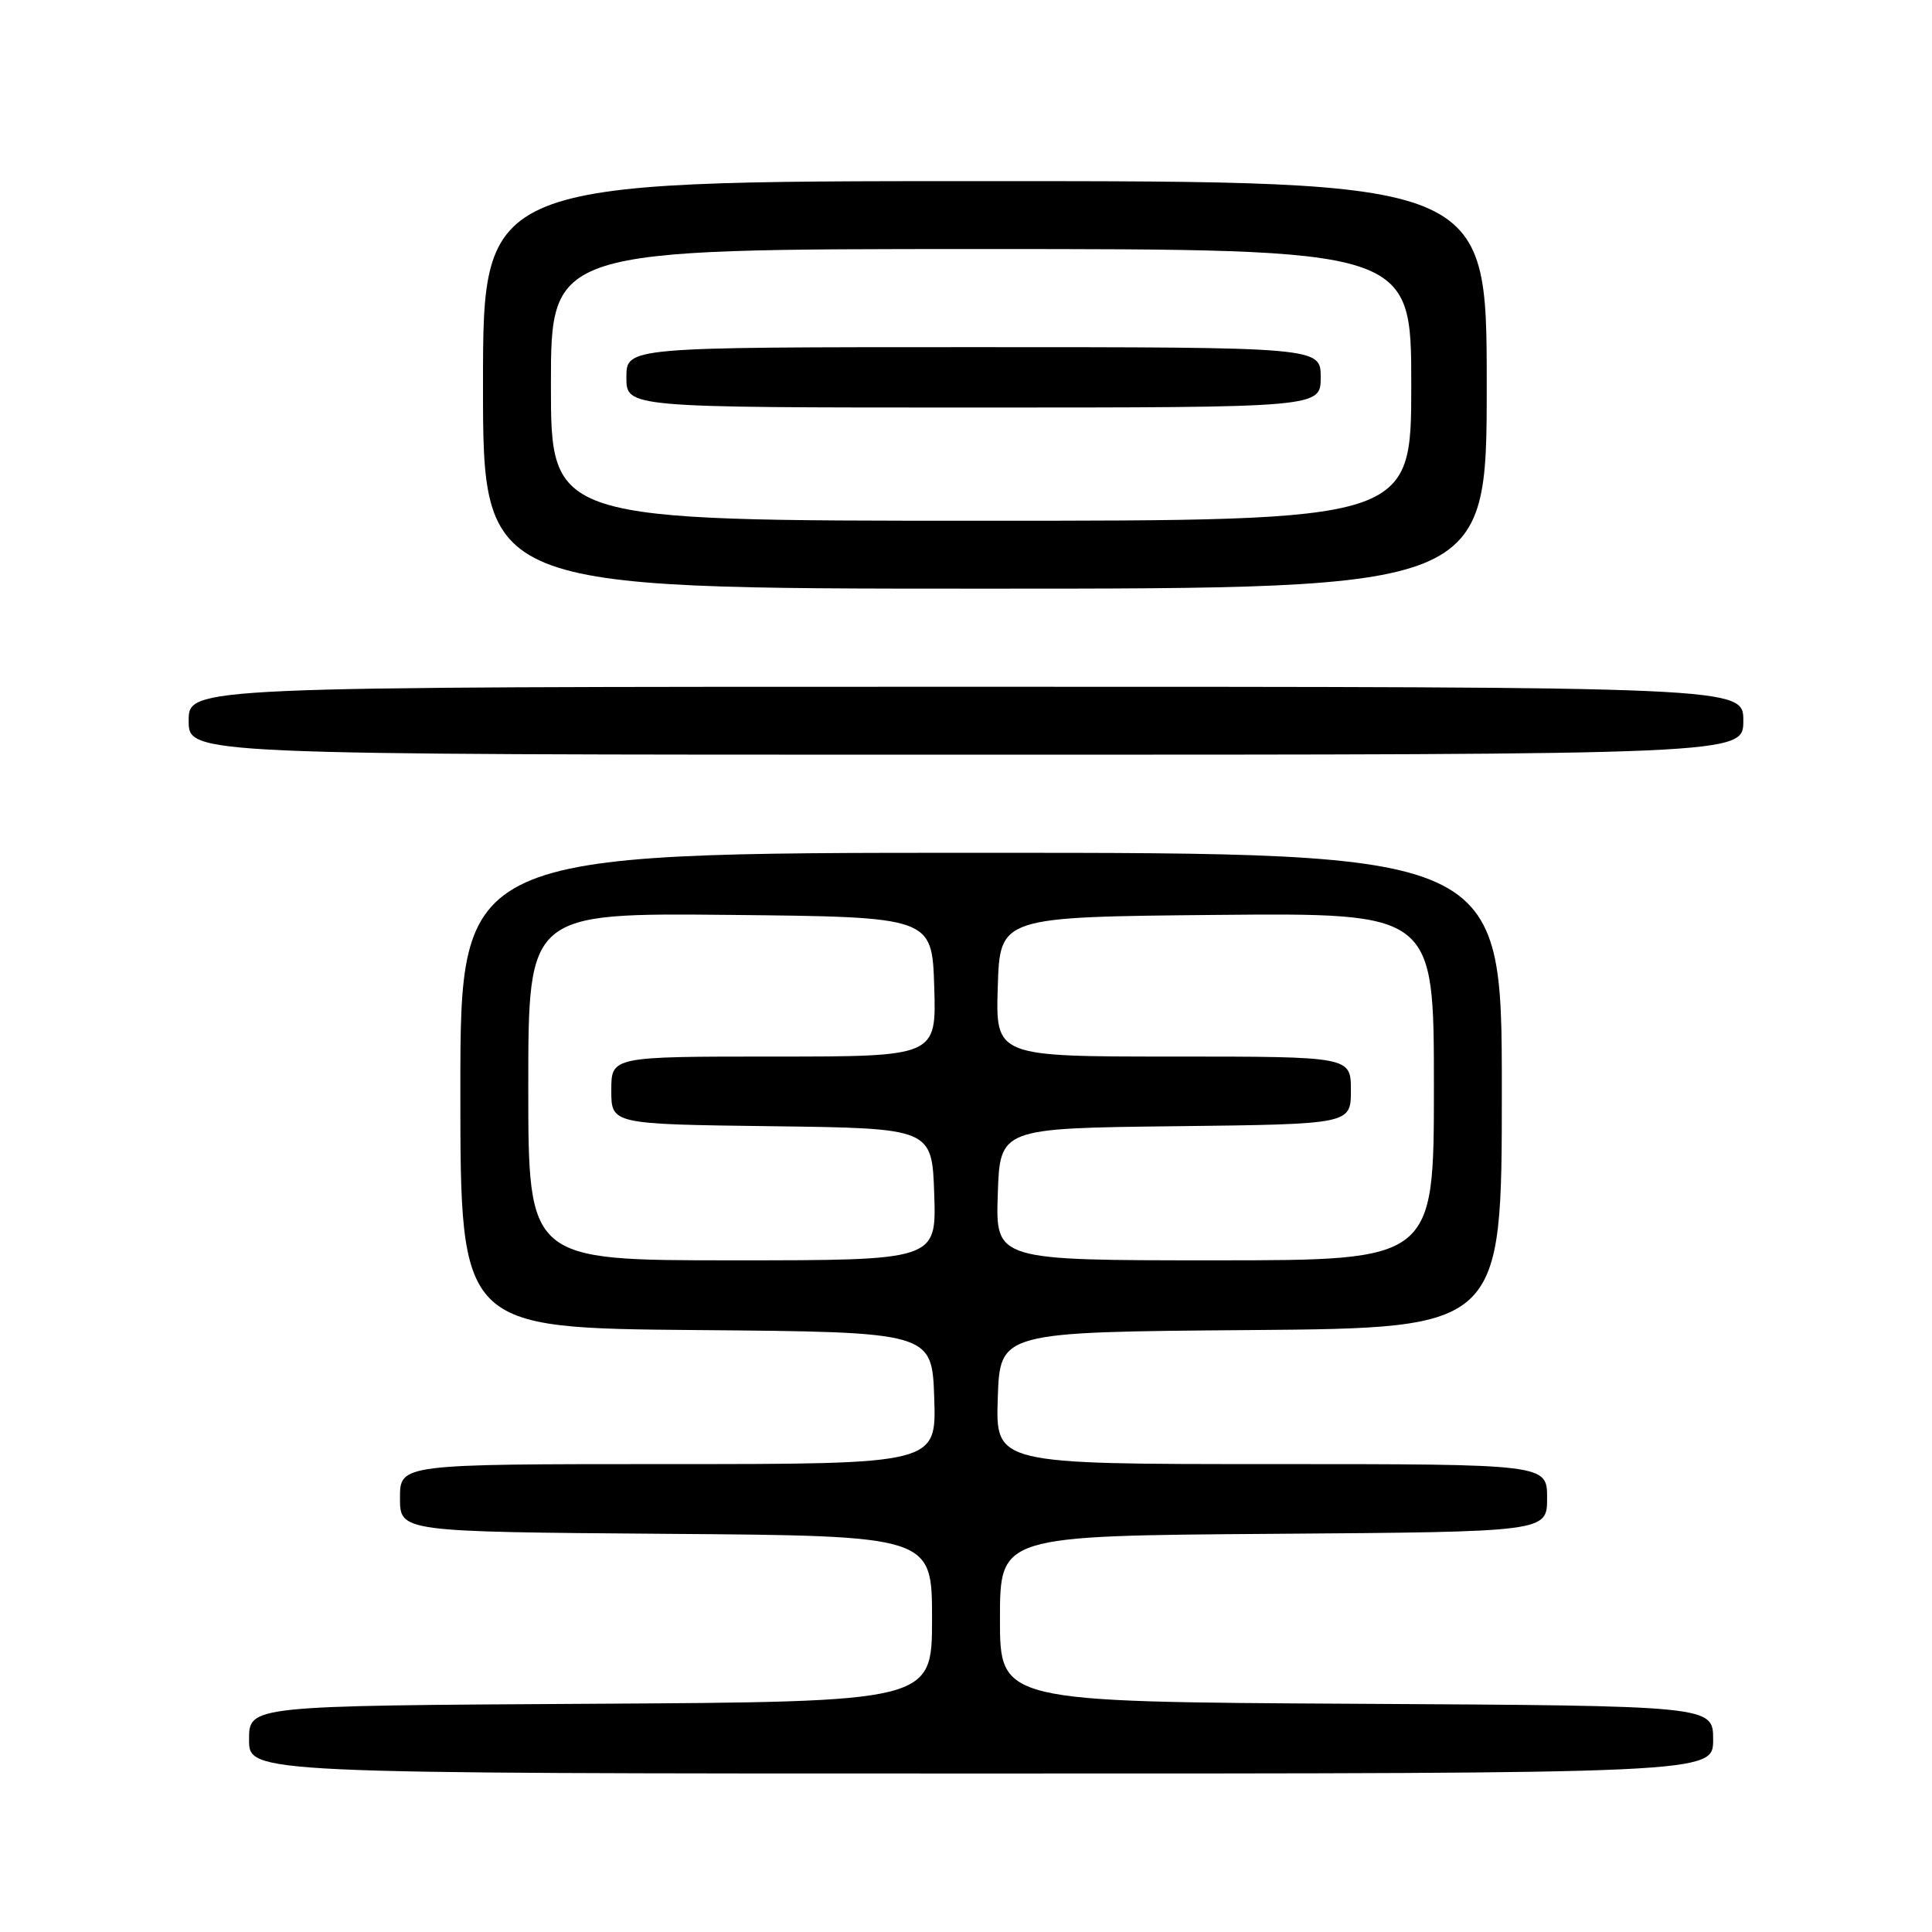 <?xml version="1.0" encoding="UTF-8" standalone="no"?>
<!DOCTYPE svg PUBLIC "-//W3C//DTD SVG 1.1//EN" "http://www.w3.org/Graphics/SVG/1.1/DTD/svg11.dtd" >
<svg xmlns="http://www.w3.org/2000/svg" xmlns:xlink="http://www.w3.org/1999/xlink" version="1.1" viewBox="0 0 256 256">
 <g >
 <path fill="currentColor"
d=" M 227.00 230.51 C 227.00 226.02 227.00 226.02 179.75 225.76 C 132.50 225.50 132.50 225.50 132.50 214.50 C 132.50 203.50 132.50 203.50 168.75 203.24 C 205.00 202.98 205.00 202.98 205.00 198.49 C 205.00 194.00 205.00 194.00 168.46 194.00 C 131.92 194.00 131.92 194.00 132.21 185.25 C 132.50 176.50 132.50 176.50 165.75 176.24 C 199.00 175.97 199.00 175.97 199.00 144.49 C 199.00 113.00 199.00 113.00 130.00 113.00 C 61.00 113.00 61.00 113.00 61.00 144.49 C 61.00 175.97 61.00 175.97 92.25 176.24 C 123.50 176.50 123.50 176.50 123.79 185.25 C 124.08 194.00 124.08 194.00 88.54 194.00 C 53.00 194.00 53.00 194.00 53.00 198.49 C 53.00 202.97 53.00 202.97 88.25 203.24 C 123.50 203.50 123.50 203.50 123.50 214.50 C 123.50 225.50 123.50 225.50 78.25 225.76 C 33.00 226.02 33.00 226.02 33.00 230.51 C 33.00 235.00 33.00 235.00 130.00 235.00 C 227.00 235.00 227.00 235.00 227.00 230.51 Z  M 231.00 95.50 C 231.00 91.00 231.00 91.00 128.00 91.00 C 25.00 91.00 25.00 91.00 25.00 95.50 C 25.00 100.00 25.00 100.00 128.00 100.00 C 231.00 100.00 231.00 100.00 231.00 95.50 Z  M 197.00 51.00 C 197.00 24.00 197.00 24.00 130.50 24.00 C 64.00 24.00 64.00 24.00 64.00 51.00 C 64.00 78.00 64.00 78.00 130.50 78.00 C 197.00 78.00 197.00 78.00 197.00 51.00 Z  M 70.00 143.98 C 70.00 120.97 70.00 120.97 96.75 121.23 C 123.50 121.50 123.50 121.50 123.79 130.75 C 124.08 140.00 124.08 140.00 102.54 140.00 C 81.00 140.00 81.00 140.00 81.00 144.48 C 81.00 148.96 81.00 148.96 102.25 149.23 C 123.50 149.50 123.50 149.50 123.79 158.25 C 124.08 167.00 124.08 167.00 97.04 167.00 C 70.00 167.00 70.00 167.00 70.00 143.98 Z  M 132.21 158.25 C 132.50 149.50 132.50 149.50 155.75 149.23 C 179.00 148.96 179.00 148.96 179.00 144.48 C 179.00 140.00 179.00 140.00 155.46 140.00 C 131.92 140.00 131.92 140.00 132.21 130.75 C 132.50 121.50 132.50 121.50 161.25 121.23 C 190.00 120.97 190.00 120.97 190.00 143.98 C 190.00 167.00 190.00 167.00 160.96 167.00 C 131.92 167.00 131.92 167.00 132.21 158.25 Z  M 73.00 51.00 C 73.00 33.00 73.00 33.00 130.00 33.00 C 187.00 33.00 187.00 33.00 187.00 51.00 C 187.00 69.00 187.00 69.00 130.00 69.00 C 73.00 69.00 73.00 69.00 73.00 51.00 Z  M 175.00 50.00 C 175.00 46.00 175.00 46.00 129.00 46.00 C 83.00 46.00 83.00 46.00 83.00 50.00 C 83.00 54.00 83.00 54.00 129.00 54.00 C 175.00 54.00 175.00 54.00 175.00 50.00 Z "/>
</g>
</svg>